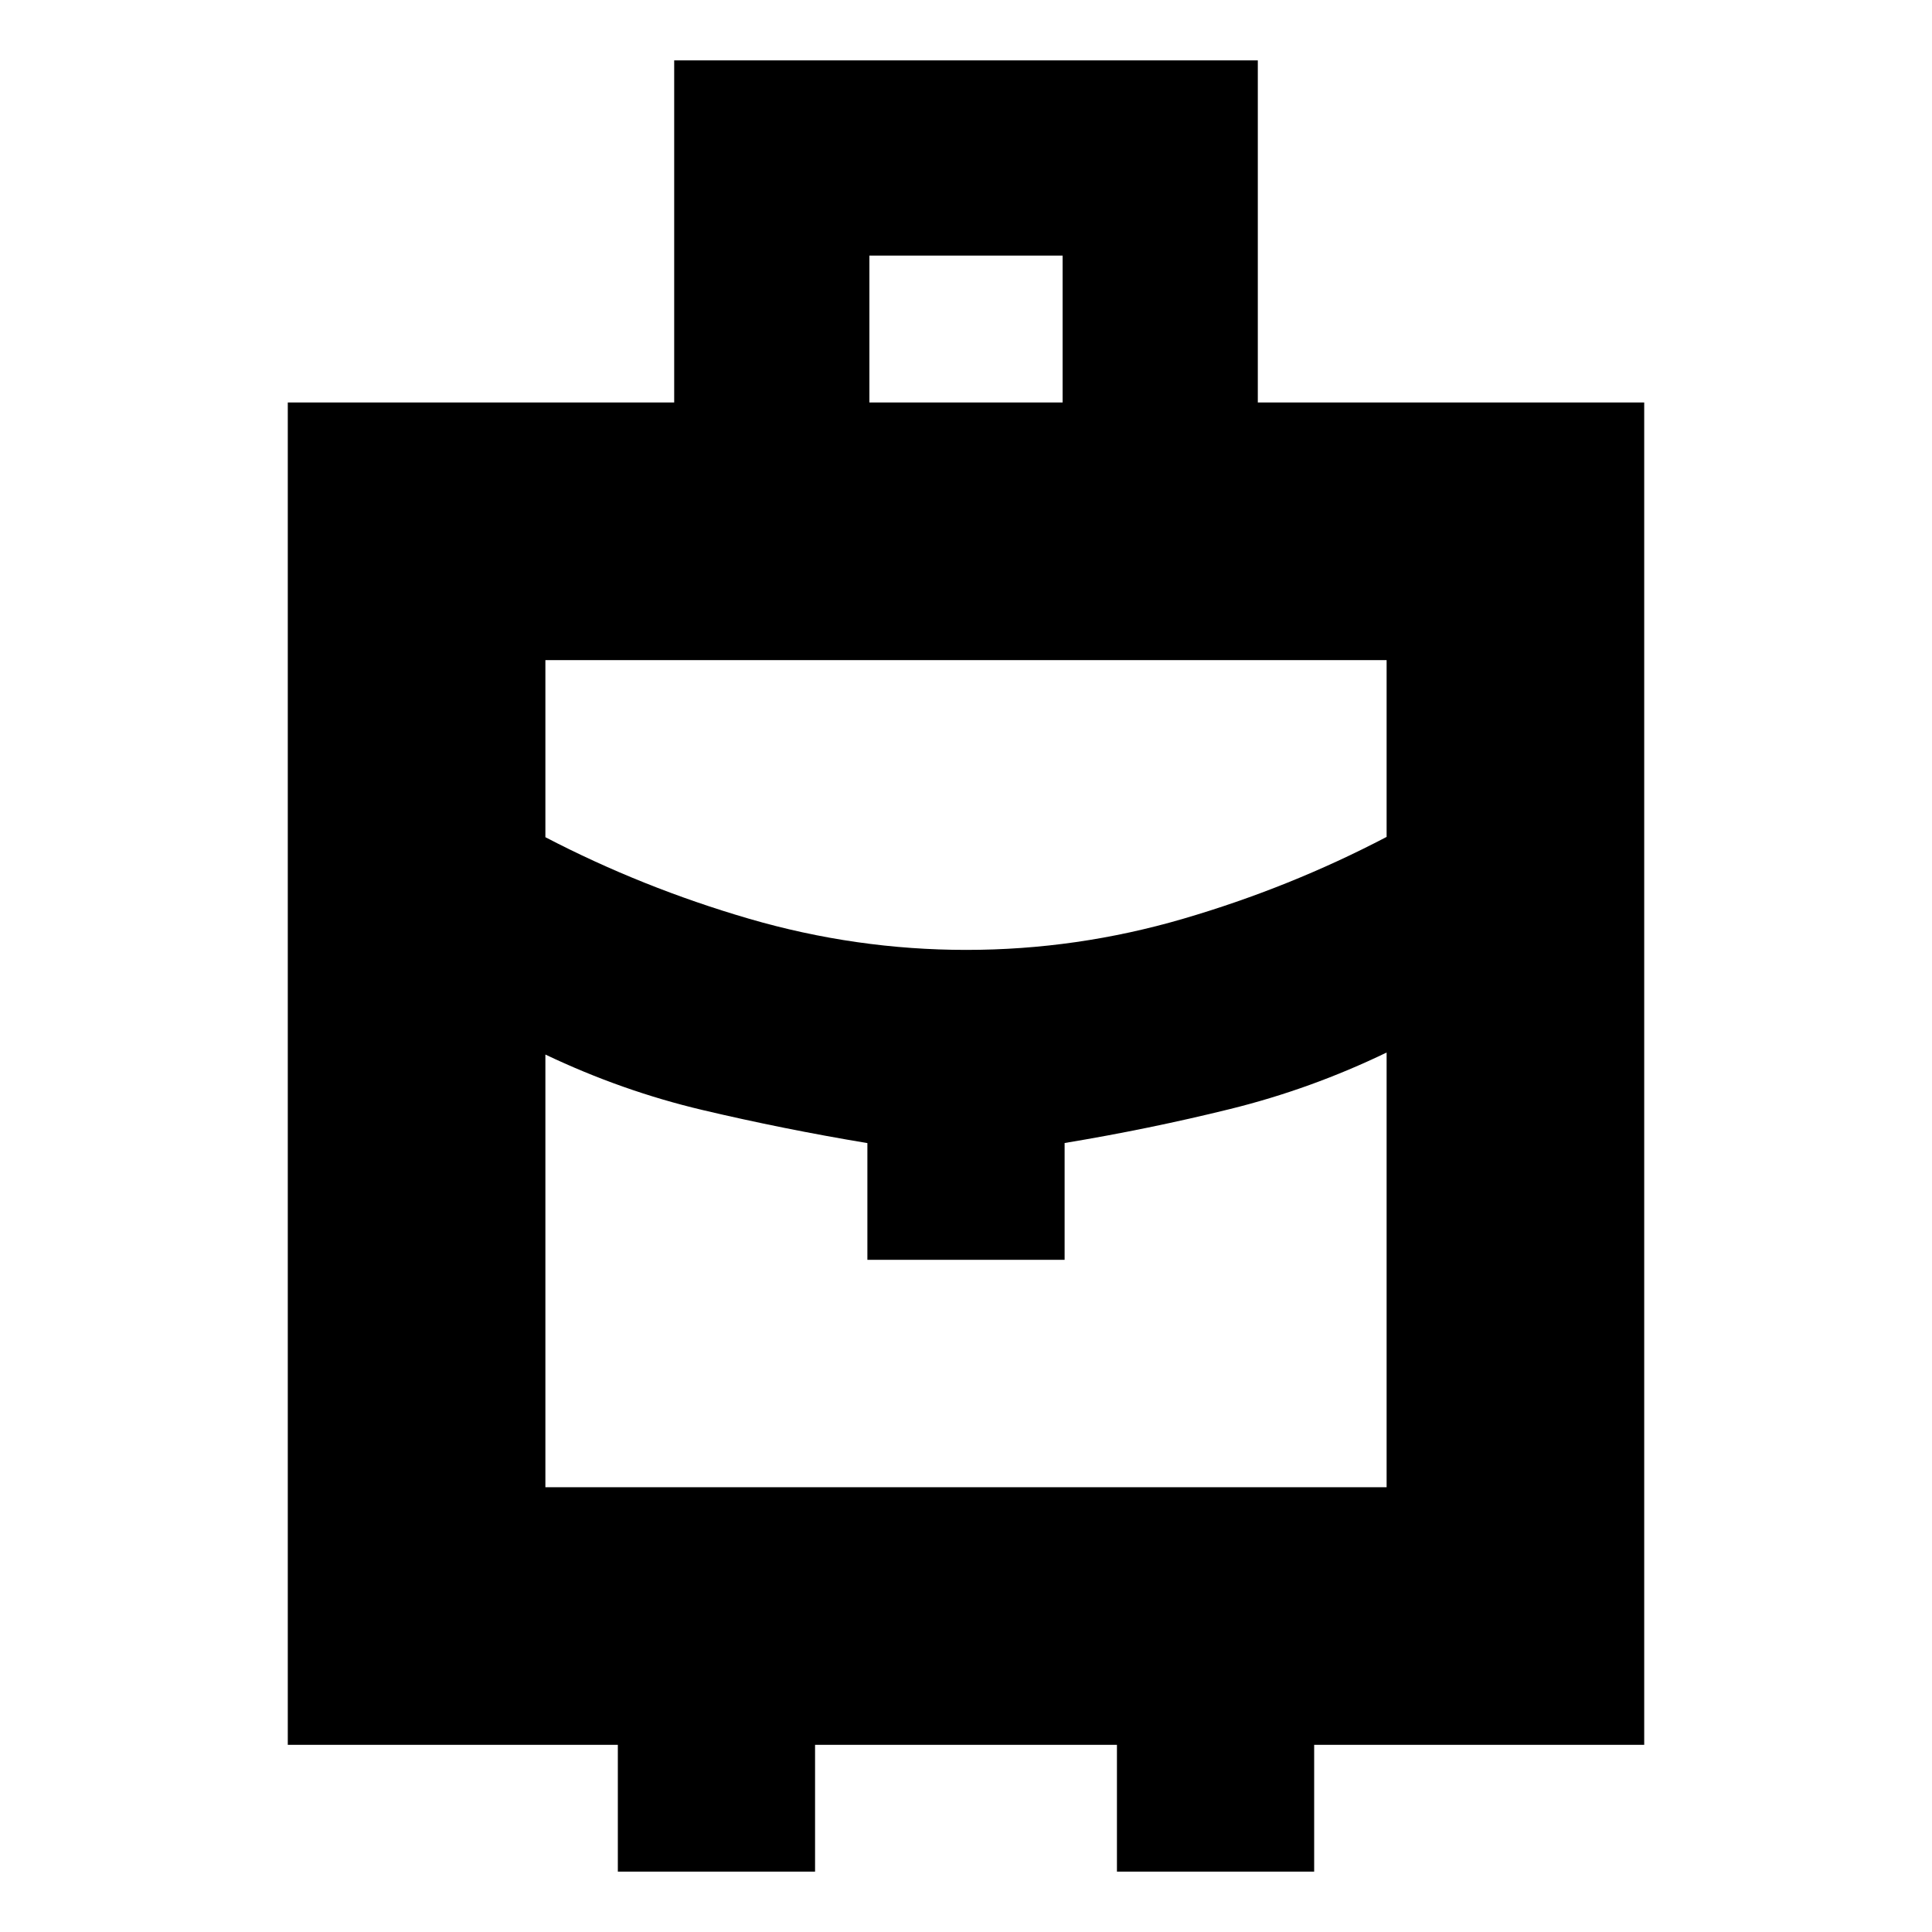 <svg xmlns="http://www.w3.org/2000/svg" height="20" viewBox="0 -960 960 960" width="20"><path d="M307-30v-63H143v-667h192v-170h290v170h192v667H653v63h-98v-63H405v63h-98Zm125-730h96v-73h-96v73Zm48.159 272q54.873 0 107.857-15.5T689-544.143V-632H271v88q48 25 101.143 40.5T480.159-488ZM431-334v-58q-42-7-82-16.459-40-9.46-78-27.541v215h418v-216q-37.644 18.162-77.822 28.081Q571-399 529-392.043V-334h-98Zm49 0Zm0-154Zm0 79Z"/></svg>